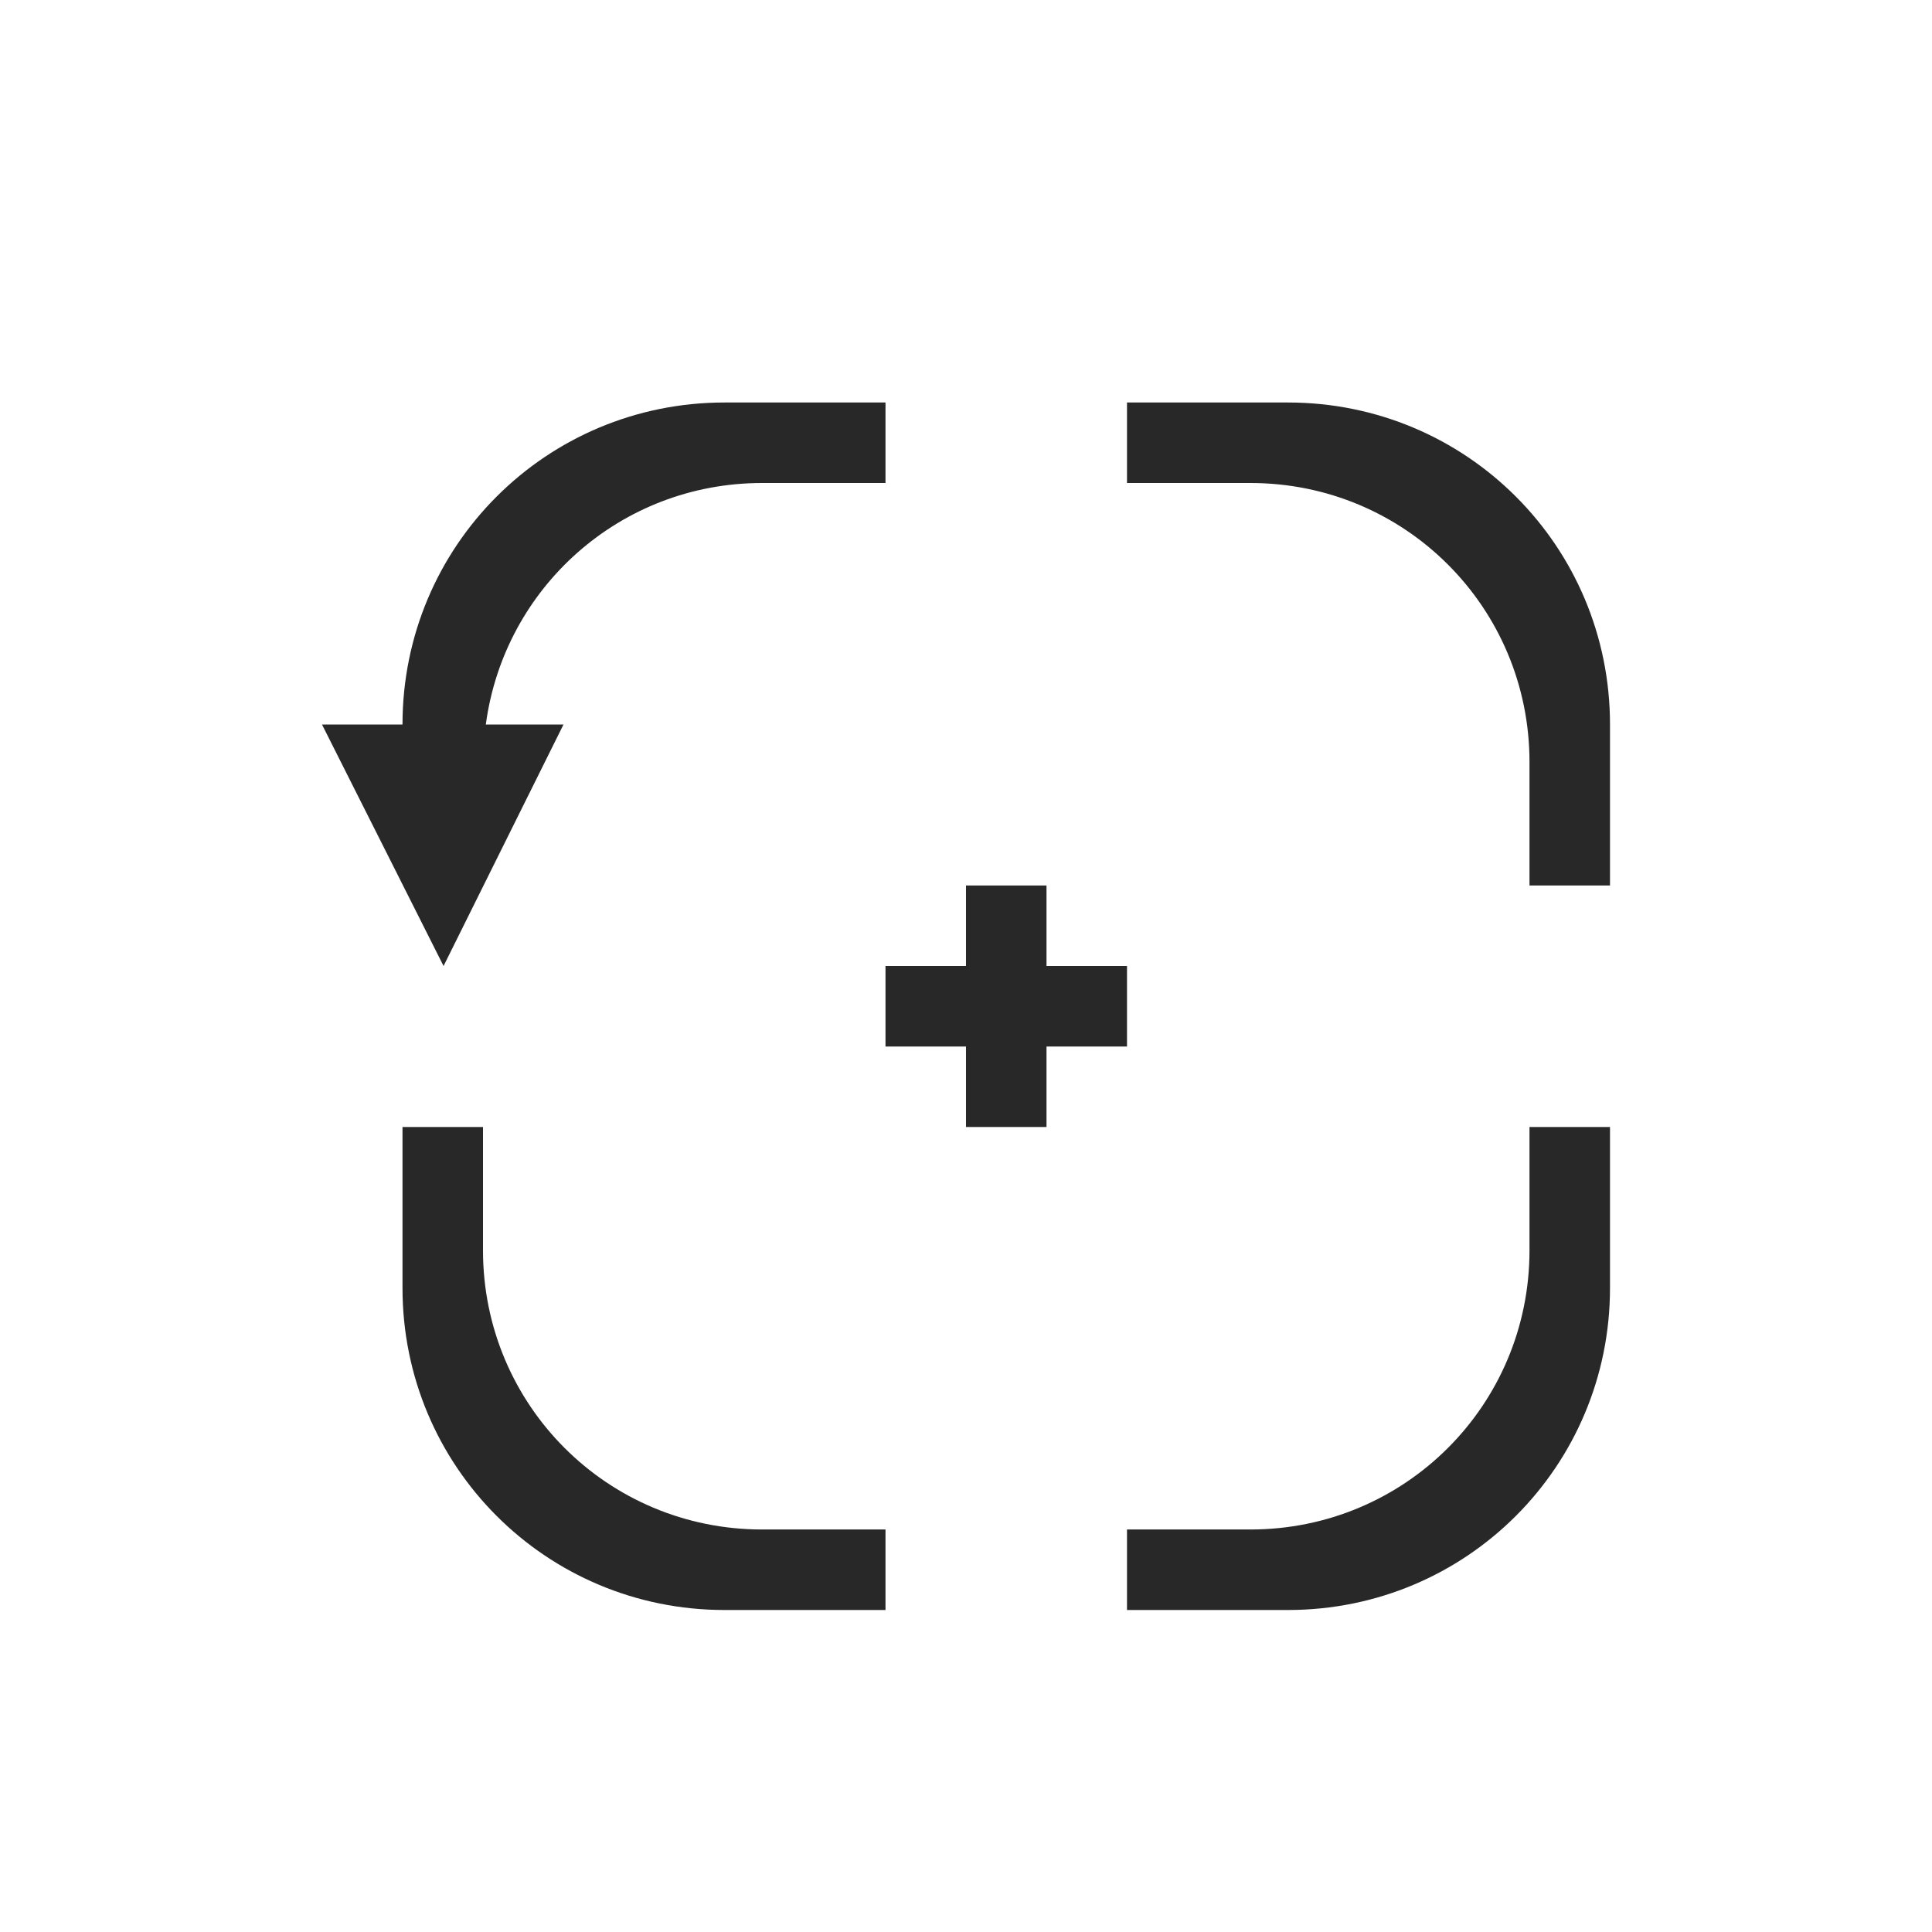 <svg width="24" height="24" version="1.1" xmlns="http://www.w3.org/2000/svg">
  <defs>
    <style id="current-color-scheme" type="text/css">.ColorScheme-Text { color:#282828; } .ColorScheme-Highlight { color:#458588; }</style>
  </defs>
  <path class="ColorScheme-Text" d="m9 5c-2.216 0-4 1.784-4 4h-1l1.51 3 1.49-3h-0.965c0.227-1.698 1.67-3 3.432-3h1.533v-1h-2zm5 0v1h1.533c1.921 0 3.467 1.546 3.467 3.467v1.533h1v-2c0-2.216-1.784-4-4-4zm-2 6v1h-1v1h1v1h1v-1h1v-1h-1v-1zm-7 3v2c0 2.216 1.784 4 4 4h2v-1h-1.533c-1.921 0-3.467-1.546-3.467-3.467v-1.533zm14 0v1.533c0 1.921-1.546 3.467-3.467 3.467h-1.533v1h2c2.216 0 4-1.784 4-4v-2z" fill="currentColor"/>
</svg>
